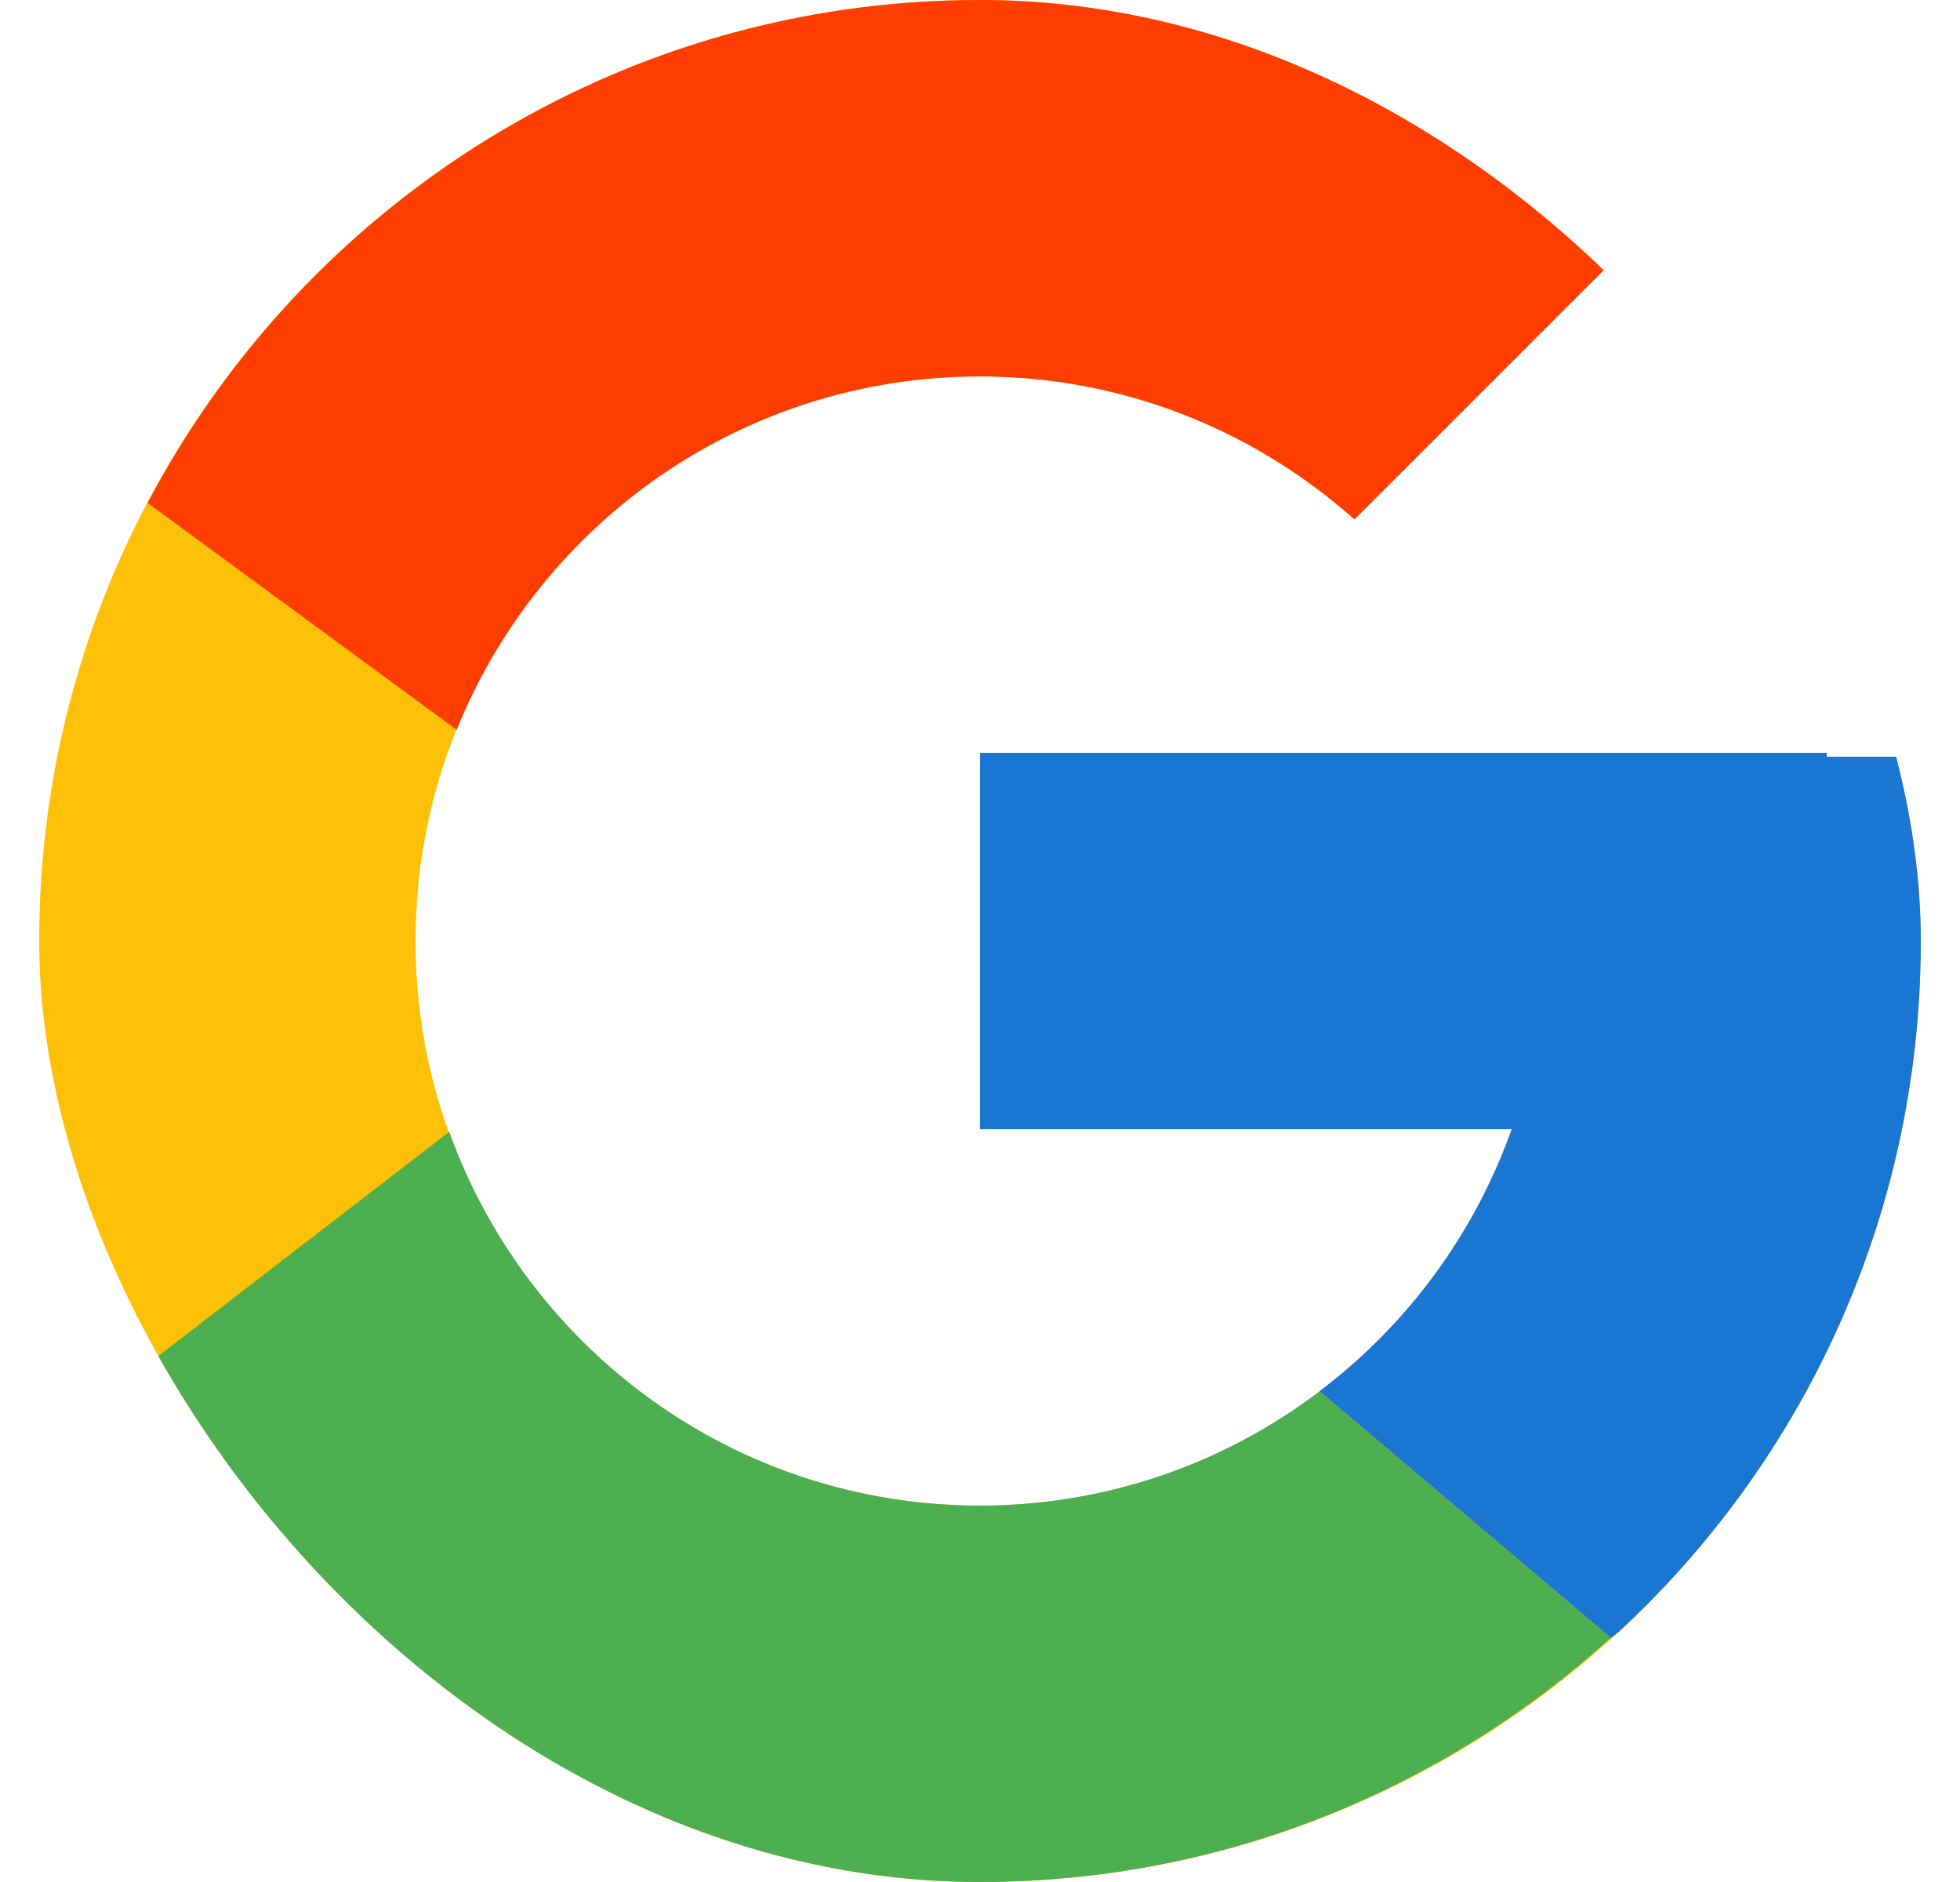 <svg width="25" height="24" viewBox="0 0 25 24" fill="none" xmlns="http://www.w3.org/2000/svg">
<g clip-path="url(#clip0_1_517)">
<path d="M24.266 9.65H23.3V9.6H12.5V14.4H19.282C18.292 17.194 15.633 19.2 12.5 19.2C8.524 19.2 5.3 15.976 5.3 12C5.3 8.024 8.524 4.8 12.5 4.8C14.335 4.8 16.005 5.492 17.276 6.623L20.671 3.229C18.527 1.232 15.661 0 12.5 0C5.873 0 0.5 5.373 0.5 12C0.5 18.627 5.873 24 12.5 24C19.127 24 24.5 18.627 24.5 12C24.5 11.195 24.417 10.41 24.266 9.65Z" fill="#FFC107"/>
<path d="M1.883 6.414L5.825 9.306C6.892 6.665 9.476 4.8 12.499 4.8C14.334 4.8 16.004 5.492 17.276 6.623L20.67 3.229C18.526 1.232 15.66 0 12.499 0C7.89 0 3.893 2.602 1.883 6.414Z" fill="#FF3D00"/>
<path d="M12.5 24C15.6 24 18.416 22.814 20.545 20.885L16.831 17.742C15.586 18.689 14.064 19.201 12.5 19.2C9.379 19.2 6.729 17.21 5.73 14.433L1.817 17.448C3.803 21.334 7.836 24 12.5 24Z" fill="#4CAF50"/>
<path d="M24.266 9.65H23.3V9.6H12.5V14.4H19.282C18.808 15.73 17.956 16.892 16.829 17.742L16.831 17.741L20.545 20.884C20.282 21.123 24.5 18 24.5 12C24.5 11.195 24.417 10.41 24.266 9.65Z" fill="#1976D2"/>
</g>
<defs>
<clipPath id="clip0_1_517">
<rect x="0.5" width="24" height="24" rx="12" fill="white"/>
</clipPath>
</defs>
</svg>
